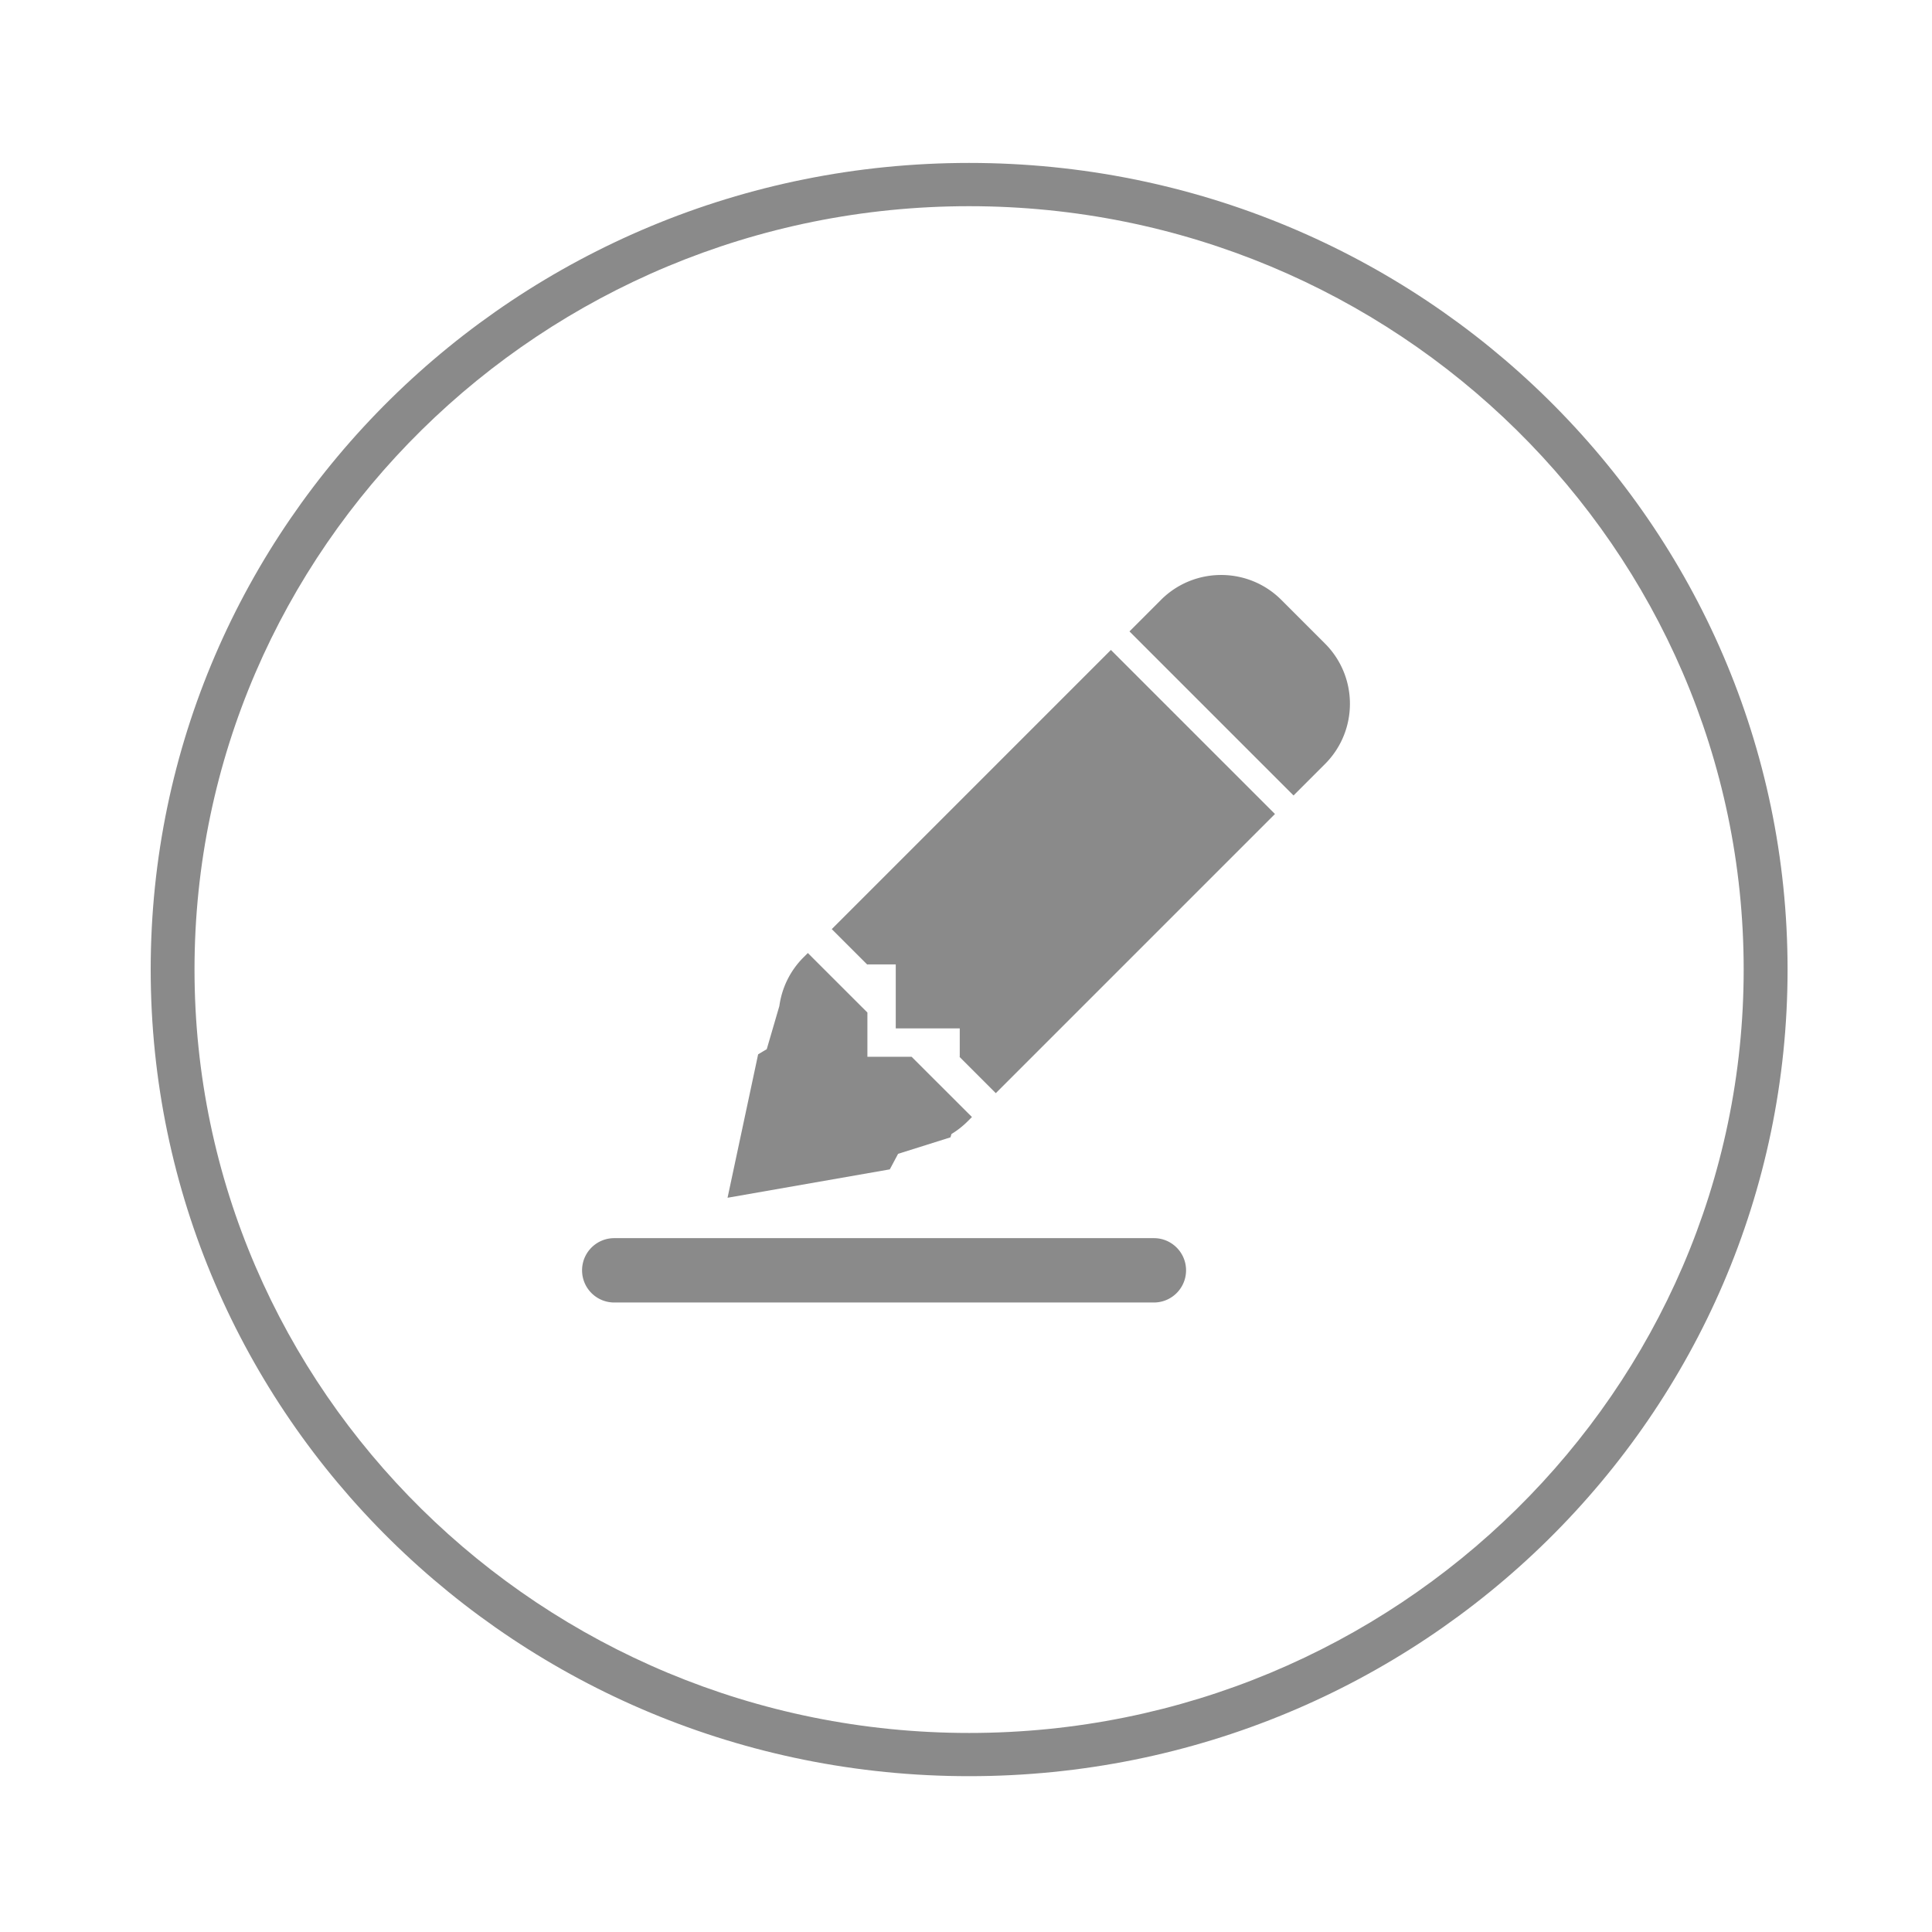 <?xml version="1.0" standalone="no"?><!DOCTYPE svg PUBLIC "-//W3C//DTD SVG 1.1//EN" "http://www.w3.org/Graphics/SVG/1.1/DTD/svg11.dtd"><svg t="1546509266747" class="icon" style="" viewBox="0 0 1024 1024" version="1.1" xmlns="http://www.w3.org/2000/svg" p-id="5615" xmlns:xlink="http://www.w3.org/1999/xlink" width="200" height="200"><defs><style type="text/css"></style></defs><path d="M513.661 109.287c226.359 0 410.524 181.472 410.524 404.575 0 223.143-184.165 404.643-410.524 404.643-226.403 0-410.565-181.5-410.565-404.643 0-223.103 184.162-404.575 410.565-404.575m0-22.932C274.09 86.355 79.87 277.78 79.87 513.862c0 236.162 194.22 427.549 433.792 427.549 239.569 0 433.789-191.387 433.789-427.549C947.45 277.78 753.23 86.355 513.661 86.355z" fill="#8a8a8a" p-id="5616"></path><path d="M476.004 611.553l27.769-8.738 0.528-1.768a45.466 45.466 0 0 0 8.554-6.705l2.296-2.297-31.994-31.941h-23.415v-23.44l-31.572-31.545-2.296 2.295c-7.26 7.26-11.509 16.366-12.803 25.818l-6.679 22.858-4.566 2.721-16.209 76.025 86.004-15.047 4.383-8.236zM702.284 341.107l-23.149-23.15c-17.608-17.607-46.196-17.607-63.804 0l-16.683 16.71 86.954 86.954 16.682-16.683c17.609-17.635 17.609-46.197 0-63.831zM440.841 492.446l18.901 18.875v-0.159h15.02v33.894h33.921v15.047h-0.183l19.295 19.297 147.96-147.959-86.954-86.955-147.96 147.96zM611.608 656.245H325.562c-9.424 0-17.052 7.629-17.052 17.052 0 9.425 7.628 17.053 17.052 17.053h286.021c9.423 0 17.052-7.628 17.052-17.053 0-9.423-7.629-17.052-17.027-17.052z" fill="#8a8a8a" p-id="5617"></path></svg>